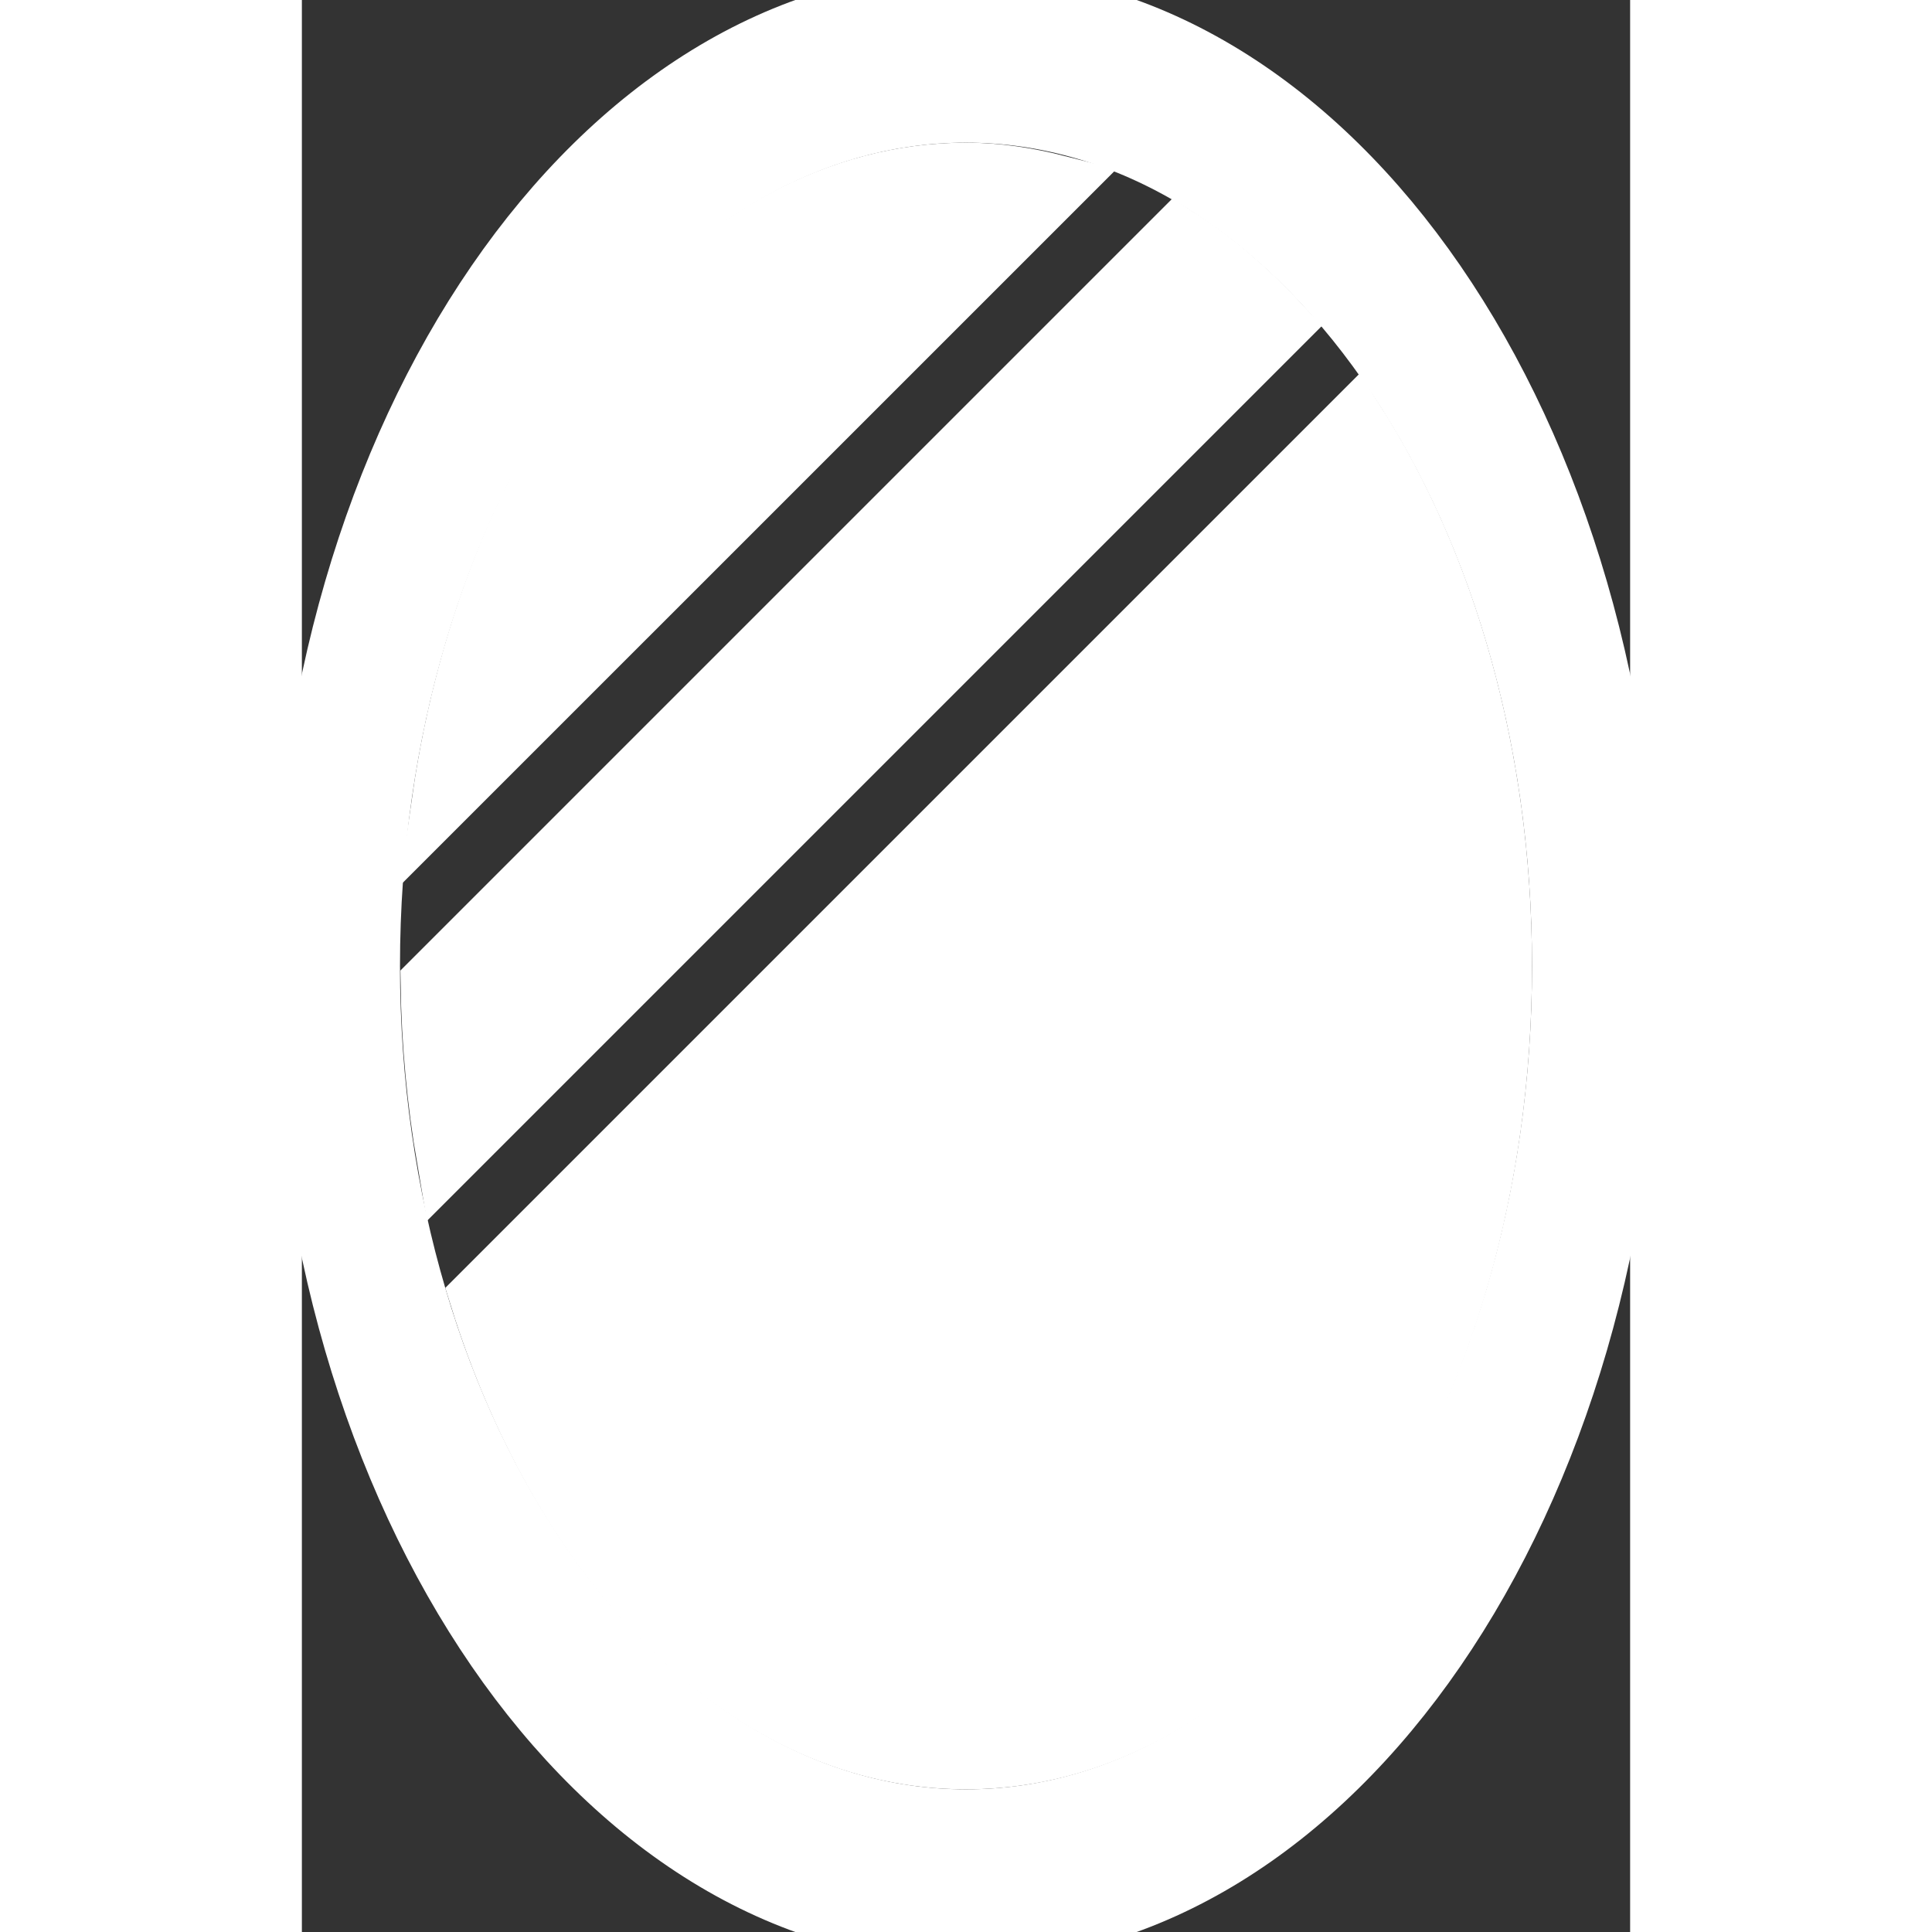 <!DOCTYPE svg PUBLIC "-//W3C//DTD SVG 1.1//EN" "http://www.w3.org/Graphics/SVG/1.1/DTD/svg11.dtd">
<!-- Uploaded to: SVG Repo, www.svgrepo.com, Transformed by: SVG Repo Mixer Tools -->
<svg fill="#ffffff" version="1.1" xmlns="http://www.w3.org/2000/svg" xmlns:xlink="http://www.w3.org/1999/xlink" width="800px" height="800px" viewBox="0 0 22 32" xml:space="preserve" stroke="#ffffff">
<rect x="0" y="0" width="22" height="32" fill="#333333" stroke="none"/>
<g id="SVGRepo_bgCarrier" stroke-width="0"/>
<g id="SVGRepo_tracerCarrier" stroke-linecap="round" stroke-linejoin="round"/>
<g id="SVGRepo_iconCarrier"> <g id="mirror-3"> <path d="M11,2.863c-4.26,0-7.825,4.467-8.679,10.401L12.517,3.069C12.022,2.943,11.518,2.863,11,2.863z"/> <path d="M14.489,3.925L2.135,16.279c0.014,1.001,0.107,1.972,0.266,2.906L16.204,5.382C15.672,4.81,15.101,4.313,14.489,3.925z"/> <path d="M11,0C4.926,0,0,7.163,0,16s4.926,16,11,16s11-7.163,11-16S17.074,0,11,0z M11,30.137c-5.445,0-9.875-6.342-9.875-14.137 S5.555,1.863,11,1.863S20.875,8.205,20.875,16S16.445,30.137,11,30.137z"/> <path d="M17.435,6.979L2.942,21.472c1.405,4.516,4.484,7.665,8.058,7.665c4.894,0,8.875-5.894,8.875-13.137 C19.875,12.507,18.942,9.335,17.435,6.979z"/> </g> <g id="Layer_1"> </g> </g>
</svg>